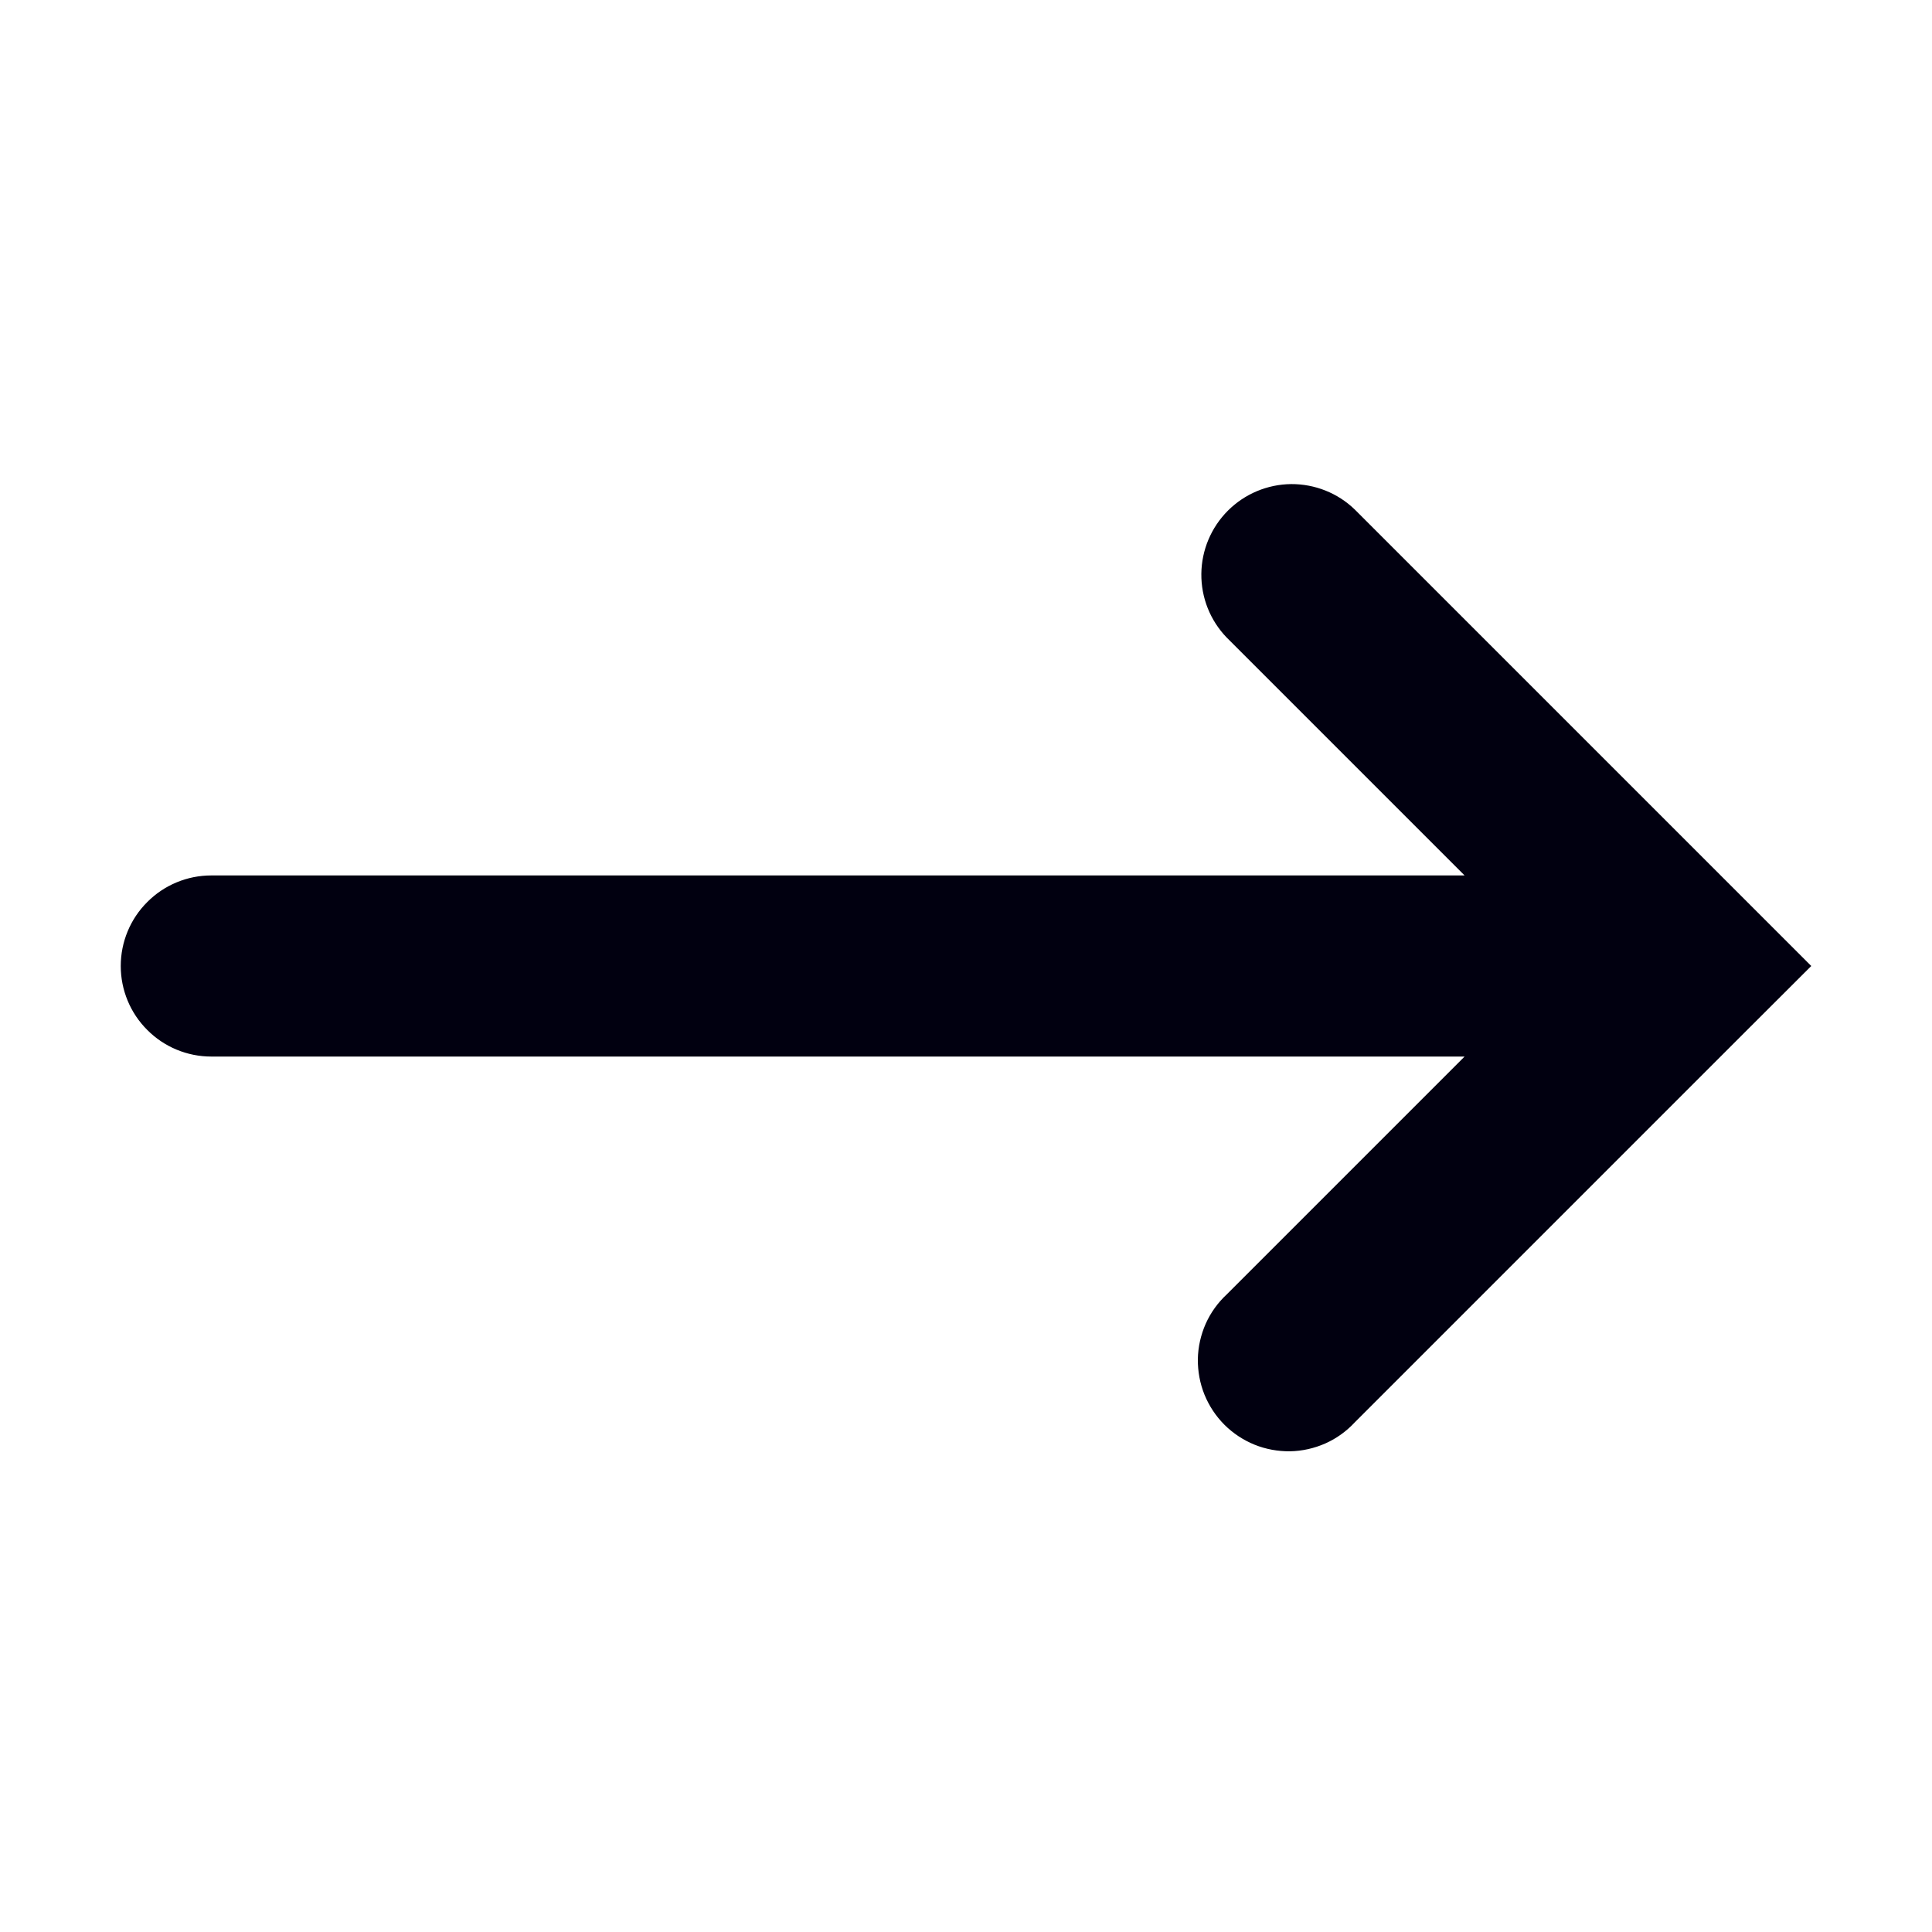 <svg width="16" height="16" viewBox="0 0 16 16" fill="none" xmlns="http://www.w3.org/2000/svg">
<path fill-rule="evenodd" clip-rule="evenodd" d="M10.159 10.72C10.085 10.789 10.026 10.871 9.985 10.963C9.944 11.056 9.922 11.155 9.92 11.255C9.919 11.356 9.937 11.456 9.975 11.55C10.013 11.643 10.069 11.728 10.14 11.799C10.211 11.87 10.296 11.926 10.389 11.964C10.483 12.002 10.583 12.02 10.684 12.019C10.784 12.017 10.883 11.995 10.976 11.954C11.068 11.913 11.15 11.854 11.219 11.78L14.469 8.53L15 8L14.47 7.47L11.22 4.22C11.079 4.083 10.889 4.008 10.693 4.009C10.496 4.011 10.308 4.09 10.169 4.229C10.03 4.368 9.951 4.556 9.949 4.752C9.947 4.949 10.022 5.138 10.159 5.28L12.129 7.25H1.75C1.551 7.25 1.36 7.329 1.22 7.47C1.079 7.61 1 7.801 1 8C1 8.199 1.079 8.39 1.22 8.53C1.36 8.671 1.551 8.75 1.75 8.75H12.129L10.159 10.72Z" fill="#010010"/>
</svg>
